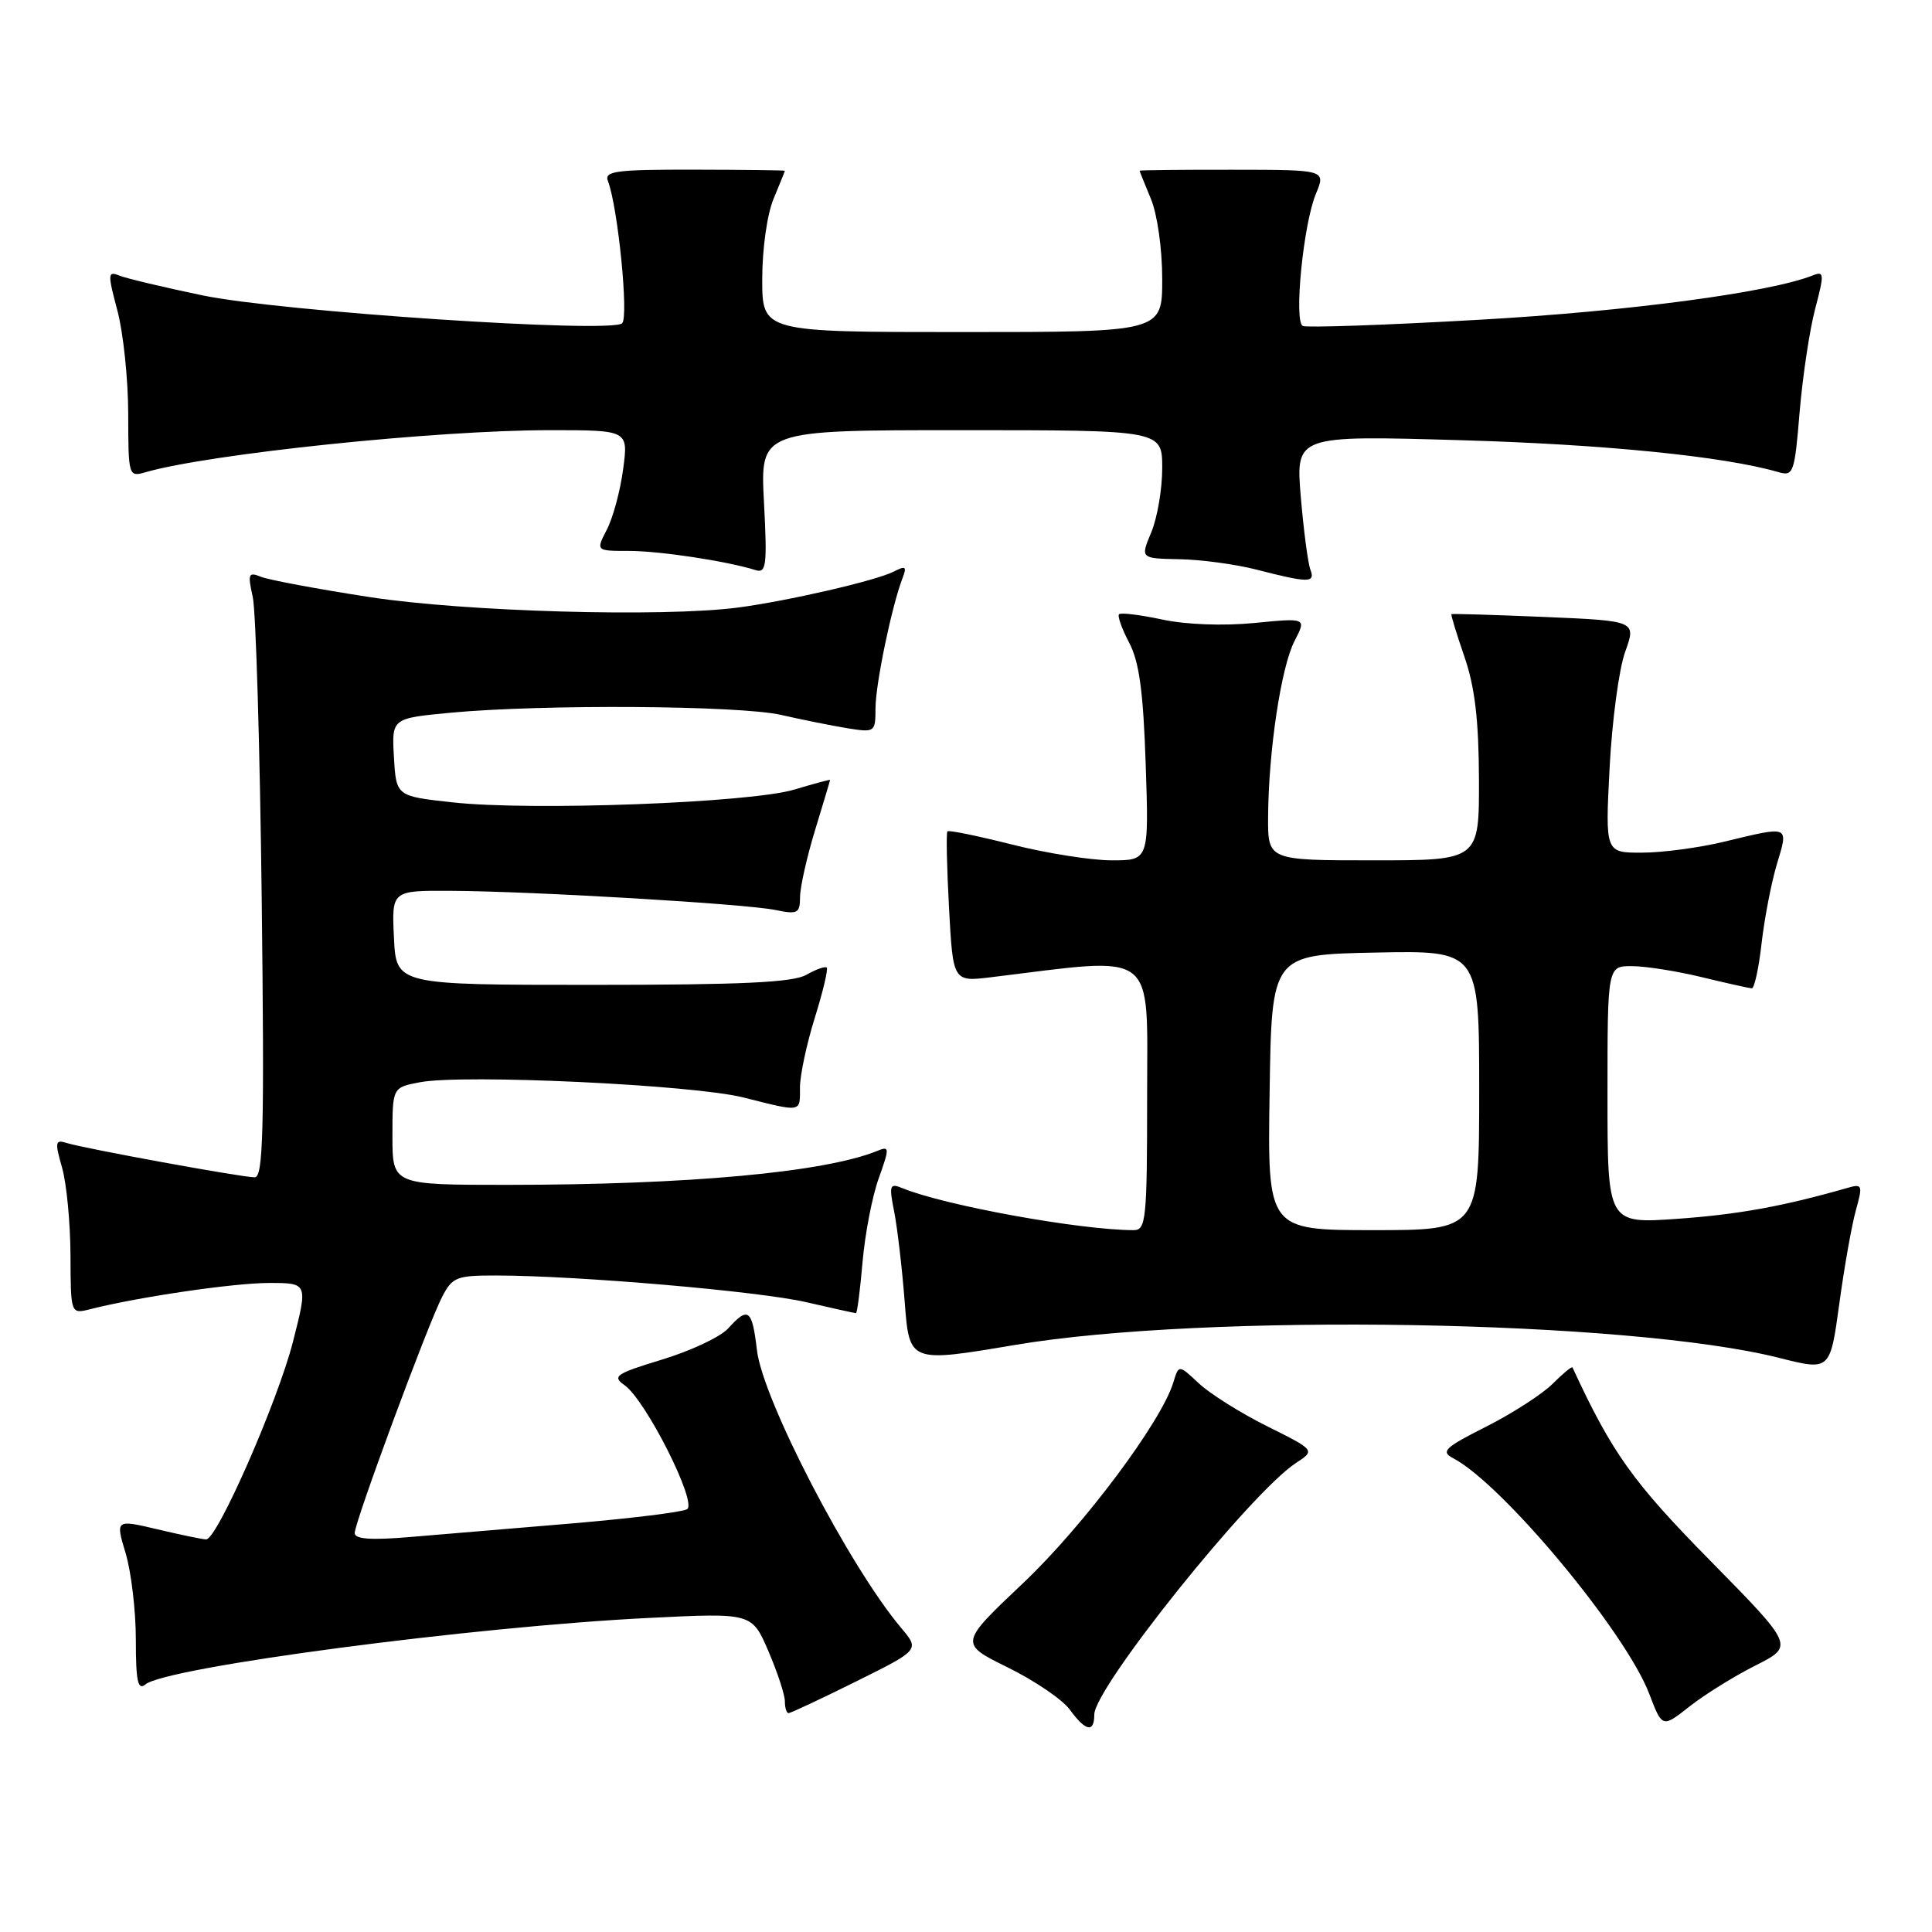 <?xml version="1.0" encoding="UTF-8" standalone="no"?>
<!DOCTYPE svg PUBLIC "-//W3C//DTD SVG 1.1//EN" "http://www.w3.org/Graphics/SVG/1.1/DTD/svg11.dtd" >
<svg xmlns="http://www.w3.org/2000/svg" xmlns:xlink="http://www.w3.org/1999/xlink" version="1.1" viewBox="0 0 256 256">
 <g >
 <path fill="currentColor"
d=" M 145.00 227.18 C 145.00 223.64 165.73 197.78 171.71 193.86 C 174.29 192.17 174.29 192.17 167.89 188.98 C 164.38 187.23 160.31 184.67 158.85 183.30 C 156.19 180.81 156.19 180.81 155.48 183.16 C 153.89 188.40 143.57 202.19 135.58 209.76 C 127.10 217.78 127.10 217.78 133.55 220.95 C 137.10 222.70 140.79 225.21 141.75 226.53 C 143.85 229.42 145.00 229.65 145.00 227.18 Z  M 232.62 220.68 C 237.73 218.10 237.73 218.10 226.62 206.80 C 216.33 196.35 213.61 192.53 208.36 181.19 C 208.28 181.02 207.09 182.00 205.73 183.36 C 204.36 184.73 200.40 187.28 196.94 189.03 C 191.39 191.83 190.87 192.34 192.57 193.23 C 199.13 196.69 215.40 216.24 218.53 224.43 C 220.26 228.96 220.26 228.96 223.88 226.11 C 225.87 224.54 229.80 222.10 232.62 220.68 Z  M 113.42 222.81 C 121.86 218.62 121.86 218.62 119.41 215.71 C 112.52 207.53 101.08 185.49 100.30 178.92 C 99.66 173.46 99.15 173.07 96.48 176.03 C 95.47 177.14 91.55 178.99 87.76 180.14 C 81.59 182.02 81.07 182.36 82.75 183.54 C 85.56 185.51 92.43 199.12 91.04 199.98 C 90.42 200.36 83.51 201.21 75.70 201.87 C 67.89 202.53 58.24 203.34 54.25 203.67 C 49.15 204.10 47.00 203.94 47.00 203.14 C 47.00 201.67 56.67 175.53 58.59 171.83 C 59.94 169.22 60.50 169.00 65.78 169.01 C 76.59 169.03 100.51 171.09 106.81 172.54 C 110.28 173.34 113.26 174.00 113.42 174.00 C 113.58 174.00 113.97 170.96 114.29 167.25 C 114.61 163.54 115.57 158.54 116.43 156.15 C 117.89 152.06 117.88 151.83 116.24 152.50 C 109.25 155.34 91.26 156.99 67.25 157.00 C 52.00 157.00 52.00 157.00 52.00 150.55 C 52.00 144.09 52.00 144.09 55.66 143.40 C 61.47 142.31 91.84 143.74 98.50 145.42 C 106.33 147.39 106.00 147.45 106.00 144.09 C 106.00 142.49 106.88 138.34 107.96 134.88 C 109.04 131.42 109.75 128.42 109.55 128.21 C 109.34 128.01 108.12 128.44 106.84 129.17 C 105.06 130.18 98.31 130.50 78.50 130.50 C 52.50 130.50 52.50 130.50 52.20 124.25 C 51.90 118.00 51.90 118.00 59.70 118.04 C 70.46 118.09 98.80 119.76 102.75 120.58 C 105.69 121.19 106.00 121.02 106.01 118.88 C 106.01 117.57 106.91 113.58 108.00 110.00 C 109.09 106.42 109.99 103.43 109.99 103.35 C 110.00 103.26 107.87 103.84 105.26 104.62 C 99.42 106.38 70.45 107.47 60.00 106.32 C 52.50 105.50 52.50 105.50 52.20 100.34 C 51.90 95.18 51.90 95.18 59.70 94.44 C 71.89 93.30 97.97 93.47 103.50 94.73 C 106.25 95.36 110.19 96.15 112.25 96.49 C 115.95 97.08 116.00 97.04 116.01 93.80 C 116.03 90.57 118.16 80.34 119.58 76.63 C 120.19 75.05 120.01 74.92 118.40 75.75 C 116.09 76.94 104.26 79.66 97.74 80.51 C 87.76 81.80 61.61 81.06 49.00 79.12 C 42.12 78.06 35.65 76.85 34.61 76.44 C 32.91 75.75 32.80 76.01 33.49 79.09 C 33.91 80.97 34.44 99.04 34.68 119.25 C 35.04 149.83 34.88 156.00 33.75 156.00 C 32.05 156.00 11.14 152.18 8.83 151.45 C 7.32 150.97 7.25 151.32 8.22 154.70 C 8.82 156.79 9.32 162.02 9.34 166.31 C 9.37 174.12 9.37 174.12 11.93 173.48 C 18.37 171.85 30.97 170.00 35.65 170.00 C 40.80 170.00 40.80 170.00 38.83 177.75 C 36.80 185.70 28.77 204.01 27.31 203.98 C 26.87 203.98 23.98 203.38 20.90 202.65 C 15.30 201.33 15.30 201.33 16.65 205.82 C 17.39 208.30 18.00 213.45 18.00 217.28 C 18.00 222.78 18.27 224.02 19.26 223.20 C 22.03 220.90 62.78 215.52 86.07 214.38 C 99.63 213.71 99.63 213.71 101.82 218.79 C 103.02 221.59 104.00 224.57 104.00 225.44 C 104.00 226.30 104.22 227.00 104.49 227.00 C 104.75 227.00 108.77 225.12 113.42 222.81 Z  M 245.91 160.38 C 246.85 156.97 246.79 156.83 244.70 157.43 C 236.28 159.84 230.31 160.93 222.25 161.50 C 213.00 162.15 213.00 162.15 213.00 145.08 C 213.00 128.00 213.00 128.00 216.25 128.02 C 218.04 128.02 222.20 128.68 225.50 129.48 C 228.80 130.28 231.78 130.94 232.12 130.96 C 232.46 130.98 233.05 128.30 233.42 124.99 C 233.80 121.68 234.71 116.96 235.45 114.49 C 237.00 109.34 237.20 109.42 228.50 111.52 C 225.20 112.32 220.30 112.98 217.60 112.98 C 212.70 113.00 212.70 113.00 213.28 101.75 C 213.60 95.56 214.52 88.65 215.34 86.38 C 216.82 82.27 216.82 82.27 204.66 81.75 C 197.97 81.47 192.42 81.30 192.32 81.38 C 192.23 81.46 193.00 83.99 194.04 87.01 C 195.43 91.04 195.94 95.37 195.97 103.25 C 196.00 114.00 196.00 114.00 182.00 114.00 C 168.00 114.00 168.00 114.00 168.03 108.25 C 168.08 99.54 169.75 88.38 171.53 84.94 C 173.12 81.87 173.12 81.87 166.21 82.55 C 162.09 82.95 157.16 82.77 154.00 82.09 C 151.09 81.47 148.52 81.15 148.28 81.39 C 148.05 81.62 148.65 83.32 149.62 85.16 C 150.95 87.68 151.49 91.62 151.81 101.25 C 152.24 114.00 152.24 114.00 147.31 114.00 C 144.60 114.00 138.66 113.06 134.11 111.91 C 129.57 110.76 125.71 109.97 125.54 110.16 C 125.36 110.35 125.46 114.91 125.75 120.30 C 126.28 130.11 126.28 130.11 131.39 129.48 C 153.56 126.77 152.00 125.58 152.00 145.20 C 152.00 161.59 151.86 163.00 150.22 163.00 C 143.18 163.00 125.19 159.74 119.61 157.45 C 117.88 156.74 117.78 157.01 118.49 160.59 C 118.91 162.74 119.54 168.12 119.88 172.54 C 120.50 180.57 120.50 180.57 134.50 178.21 C 159.77 173.95 215.88 174.90 235.76 179.93 C 242.50 181.63 242.50 181.63 243.71 172.80 C 244.37 167.94 245.36 162.35 245.91 160.38 Z  M 173.63 75.47 C 173.31 74.63 172.74 70.29 172.36 65.82 C 171.69 57.69 171.69 57.69 193.59 58.33 C 212.66 58.88 228.43 60.47 235.62 62.55 C 237.64 63.14 237.79 62.72 238.46 54.59 C 238.86 49.87 239.78 43.72 240.52 40.92 C 241.75 36.25 241.72 35.89 240.18 36.50 C 234.48 38.76 215.70 41.26 196.00 42.37 C 183.62 43.08 173.10 43.44 172.62 43.19 C 171.42 42.55 172.71 29.64 174.36 25.69 C 175.69 22.50 175.69 22.50 163.34 22.49 C 156.55 22.48 151.00 22.54 151.00 22.62 C 151.00 22.69 151.68 24.37 152.50 26.35 C 153.35 28.38 154.00 32.98 154.00 36.97 C 154.00 44.00 154.00 44.00 127.50 44.00 C 101.00 44.00 101.00 44.00 101.00 36.97 C 101.00 32.98 101.65 28.38 102.50 26.35 C 103.32 24.37 104.00 22.70 104.00 22.63 C 104.00 22.56 98.59 22.49 91.98 22.48 C 81.63 22.46 80.05 22.67 80.55 23.98 C 81.87 27.37 83.34 42.06 82.43 42.84 C 80.88 44.20 37.22 41.29 26.89 39.15 C 21.73 38.08 16.74 36.89 15.82 36.52 C 14.27 35.89 14.25 36.25 15.56 41.17 C 16.34 44.10 16.98 50.26 16.99 54.87 C 17.00 63.07 17.04 63.22 19.25 62.58 C 27.77 60.13 57.78 57.00 72.88 57.00 C 83.26 57.00 83.26 57.00 82.57 62.16 C 82.20 64.99 81.23 68.59 80.42 70.16 C 78.95 73.00 78.95 73.00 83.34 73.00 C 87.40 73.00 96.33 74.35 100.11 75.54 C 101.54 75.99 101.67 74.96 101.23 66.52 C 100.73 57.00 100.73 57.00 127.36 57.00 C 154.00 57.00 154.00 57.00 154.00 62.03 C 154.00 64.80 153.35 68.62 152.55 70.53 C 151.10 74.00 151.10 74.00 156.30 74.10 C 159.16 74.15 163.75 74.77 166.50 75.48 C 173.43 77.26 174.31 77.26 173.63 75.47 Z  M 168.23 144.75 C 168.50 126.50 168.50 126.50 182.25 126.22 C 196.00 125.94 196.00 125.94 196.00 144.47 C 196.00 163.00 196.00 163.00 181.98 163.00 C 167.95 163.00 167.95 163.00 168.23 144.75 Z "/>
</g>
</svg>